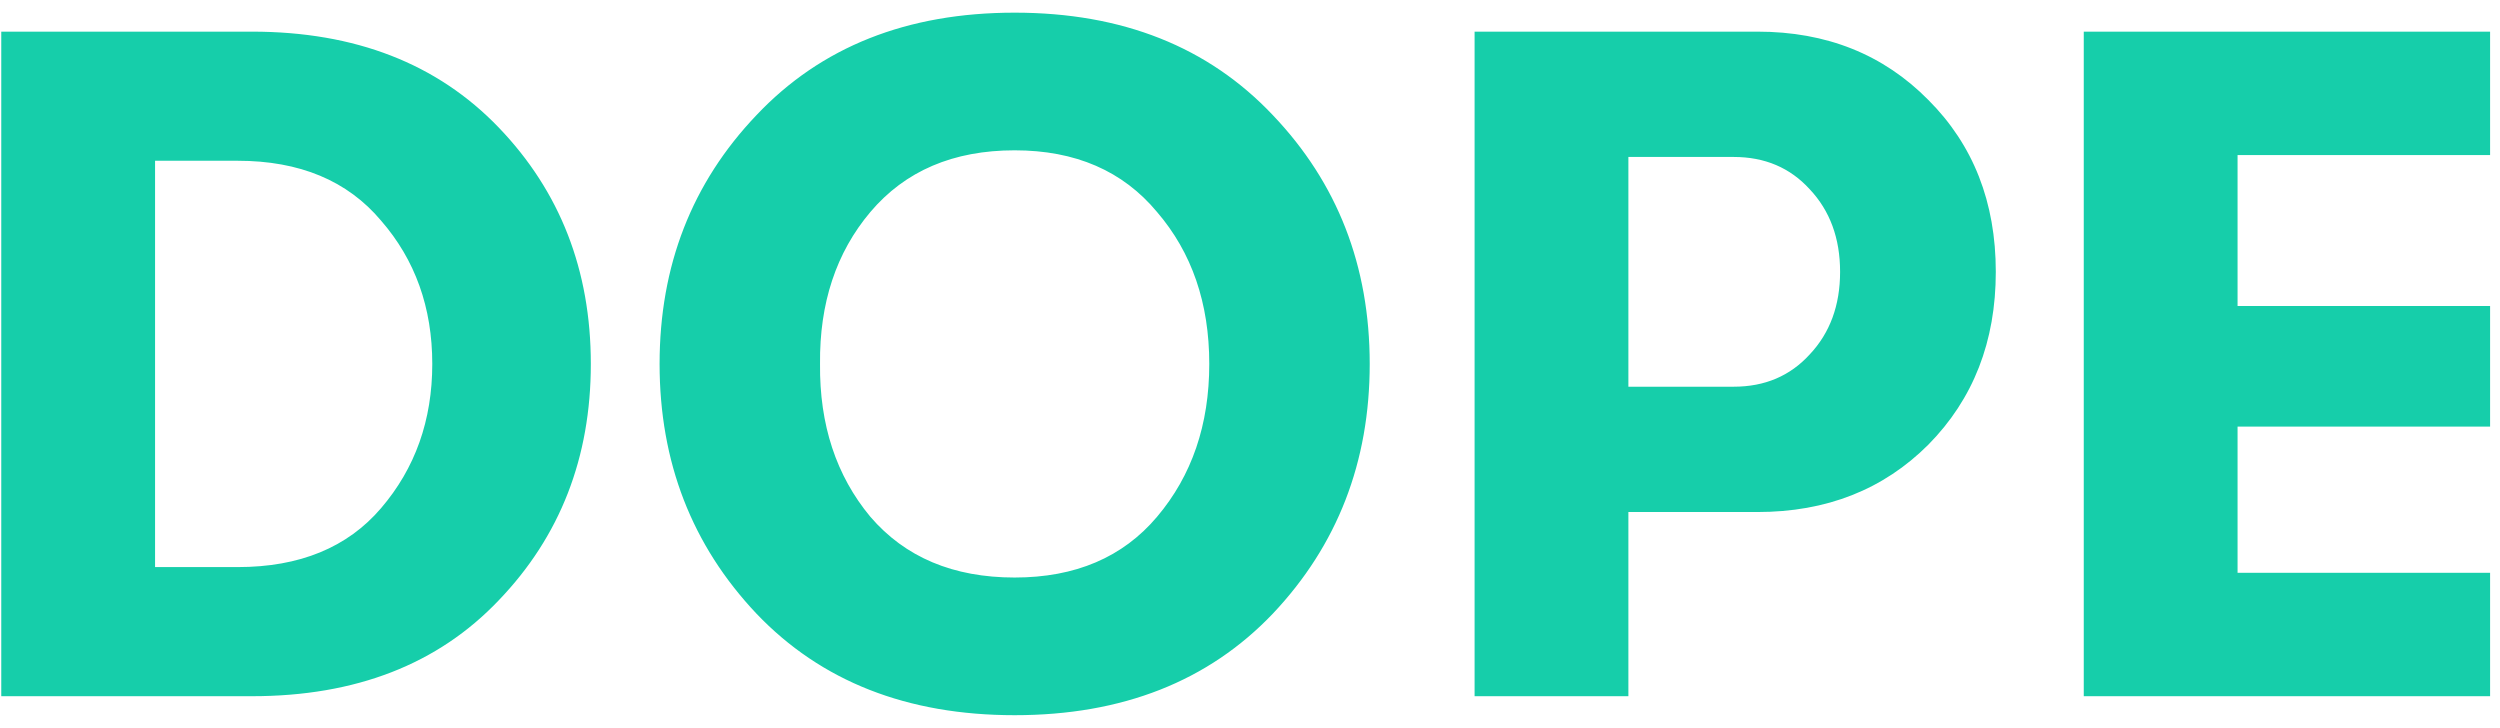 <svg width="79" height="23" viewBox="0 0 79 23" fill="none" xmlns="http://www.w3.org/2000/svg">
<path d="M0.04 22V1H7.96C11.22 1 13.82 2.01 15.76 4.03C17.7 6.05 18.67 8.54 18.67 11.5C18.67 14.46 17.7 16.95 15.76 18.97C13.84 20.99 11.24 22 7.96 22H0.04ZM4.9 17.92H7.51C9.47 17.92 10.98 17.3 12.04 16.06C13.12 14.8 13.66 13.28 13.66 11.5C13.66 9.72 13.12 8.21 12.04 6.97C10.98 5.71 9.47 5.08 7.51 5.08H4.9V17.92ZM40.223 19.39C38.183 21.53 35.463 22.6 32.063 22.6C28.663 22.6 25.943 21.53 23.903 19.39C21.863 17.23 20.843 14.6 20.843 11.5C20.843 8.4 21.863 5.78 23.903 3.64C25.943 1.48 28.663 0.4 32.063 0.4C35.463 0.4 38.183 1.48 40.223 3.64C42.263 5.78 43.283 8.4 43.283 11.5C43.283 14.6 42.263 17.23 40.223 19.39ZM32.063 18.25C33.983 18.25 35.483 17.61 36.563 16.33C37.663 15.03 38.213 13.42 38.213 11.5C38.213 9.58 37.663 7.98 36.563 6.7C35.483 5.4 33.983 4.75 32.063 4.75C30.123 4.75 28.603 5.4 27.503 6.7C26.423 7.98 25.893 9.58 25.913 11.5C25.893 13.42 26.423 15.03 27.503 16.33C28.603 17.61 30.123 18.25 32.063 18.25ZM55.537 1C57.717 1 59.517 1.72 60.937 3.16C62.357 4.58 63.067 6.39 63.067 8.59C63.067 10.79 62.357 12.61 60.937 14.05C59.517 15.47 57.717 16.18 55.537 16.18H51.457V22H46.597V1H55.537ZM54.787 12.22C55.767 12.22 56.567 11.88 57.187 11.2C57.827 10.52 58.147 9.65 58.147 8.59C58.147 7.53 57.827 6.66 57.187 5.98C56.567 5.3 55.767 4.96 54.787 4.96H51.457V12.22H54.787ZM65.847 22V1H78.687V4.9H70.707V9.67H78.687V13.48H70.707V18.1H78.687V22H65.847Z" fill="#16CEAA"/>
</svg>
